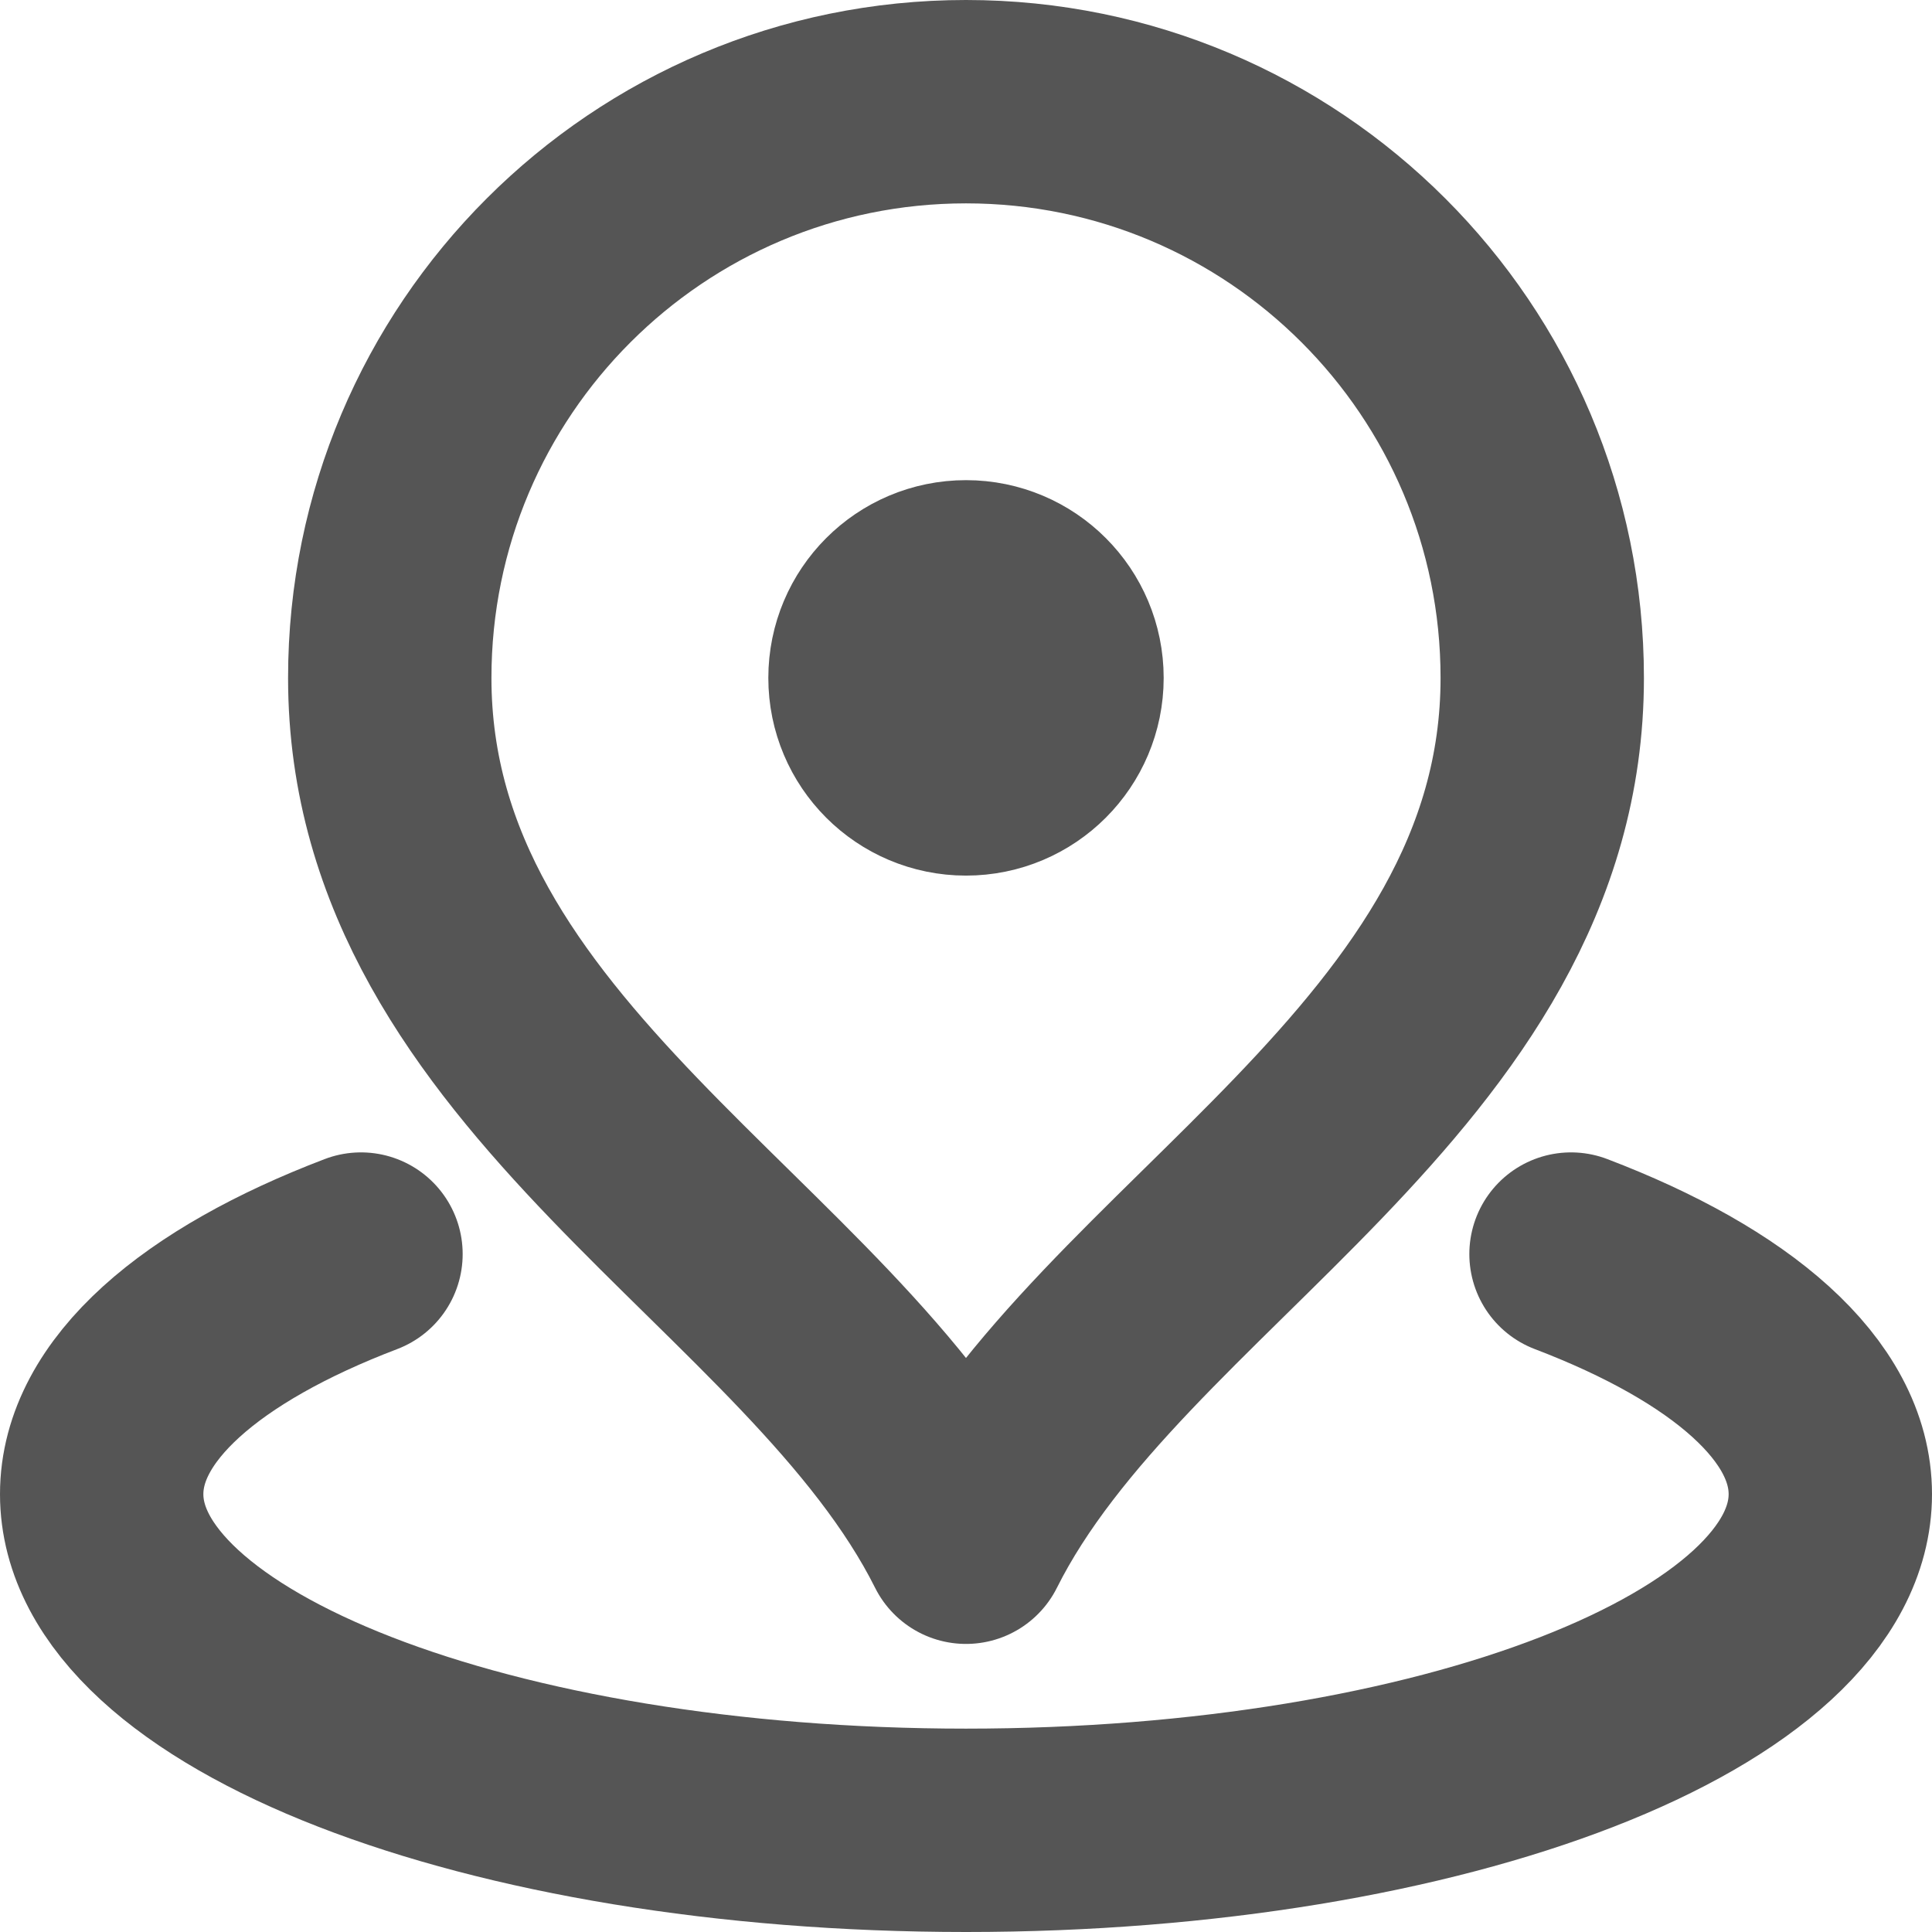 <svg width="19" height="19" viewBox="0 0 19 19" fill="none" xmlns="http://www.w3.org/2000/svg">
<path d="M3.55 12.333C1.976 12.933 1 13.769 1 14.694C1 16.52 4.806 18 9.5 18C14.194 18 18 16.52 18 14.694C18 13.769 17.024 12.933 15.45 12.333M9.5 6.667H9.509M15.167 6.667C15.167 10.505 10.917 12.333 9.5 15.167C8.083 12.333 3.833 10.505 3.833 6.667C3.833 3.537 6.37 1 9.5 1C12.63 1 15.167 3.537 15.167 6.667ZM10.444 6.667C10.444 7.188 10.022 7.611 9.5 7.611C8.978 7.611 8.556 7.188 8.556 6.667C8.556 6.145 8.978 5.722 9.5 5.722C10.022 5.722 10.444 6.145 10.444 6.667Z" stroke="#555555" stroke-width="2" stroke-linecap="round" stroke-linejoin="round"/>
</svg>
